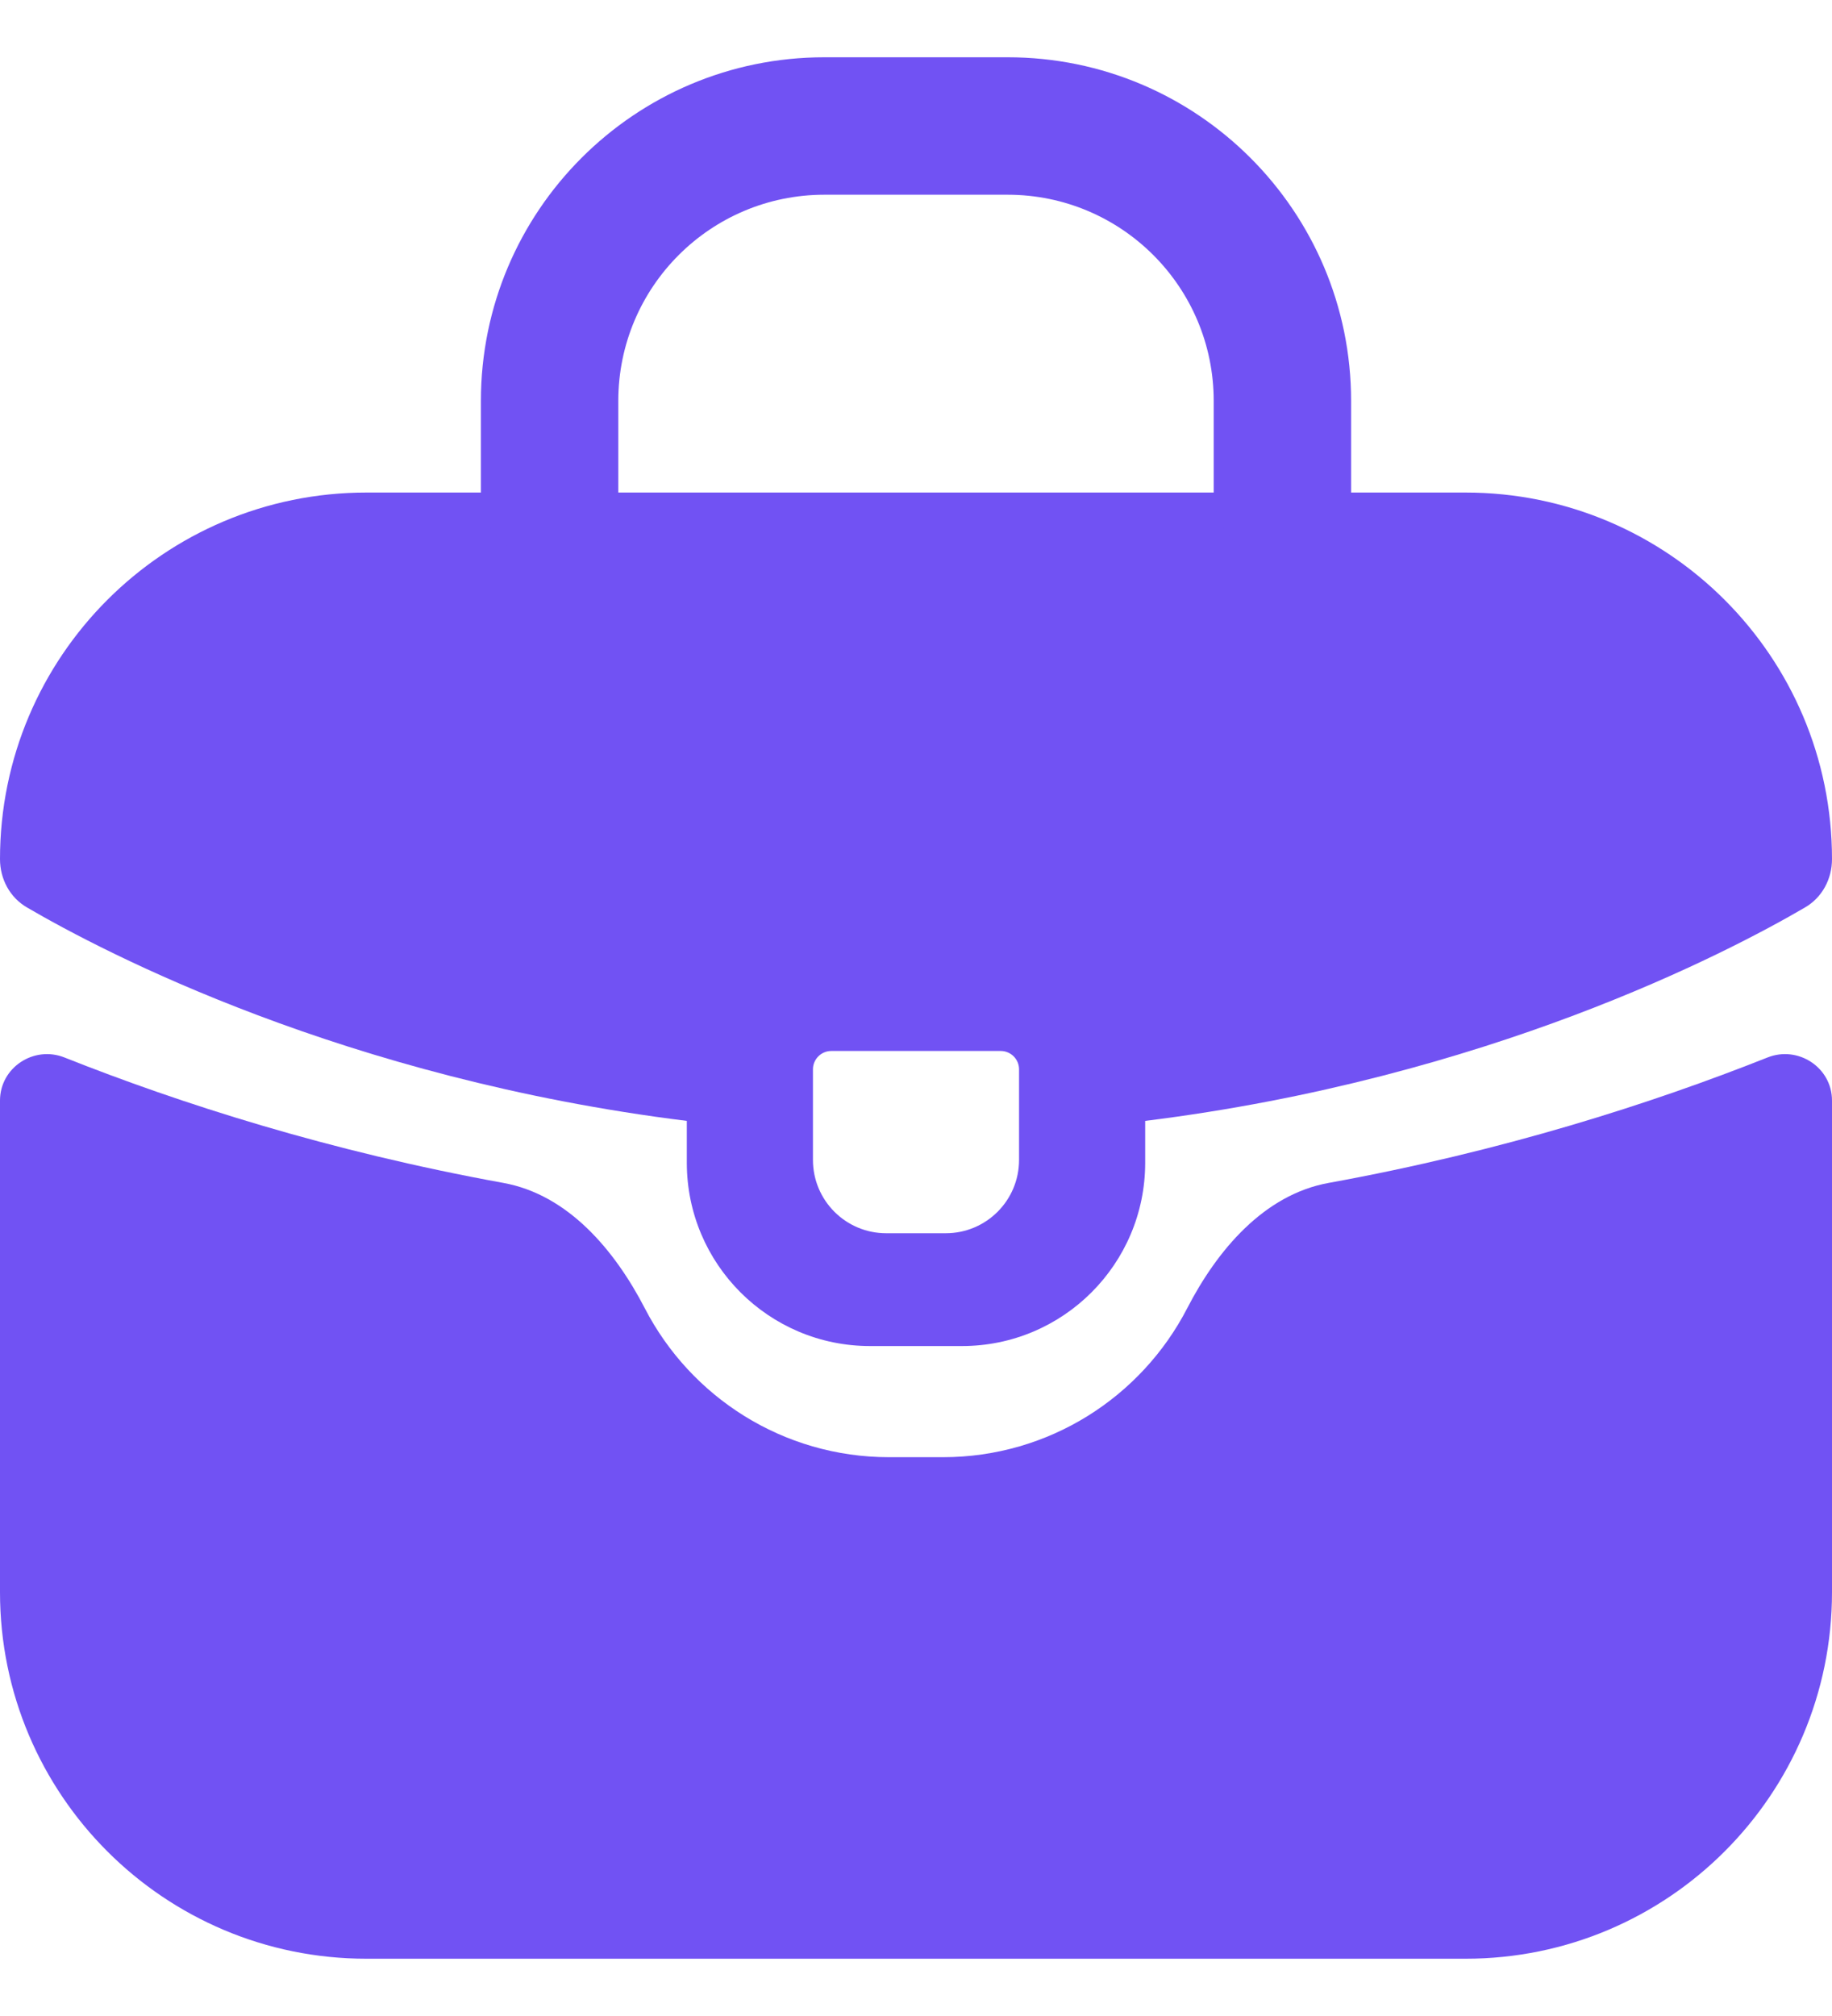 <svg width="20" height="22" viewBox="0 0 20 22" fill="none" xmlns="http://www.w3.org/2000/svg">
<g id="briefcase">
<g id="Subtract">
<path d="M0.704 11.54C0.369 11.407 0 11.65 0 12.01V17.375C0 19.584 1.791 21.375 4 21.375H16C18.209 21.375 20 19.584 20 17.375V12.01C20 11.65 19.631 11.407 19.296 11.54C18.029 12.043 16.408 12.563 14.504 12.909C13.799 13.037 13.288 13.642 12.96 14.278C12.461 15.243 11.454 15.902 10.293 15.902H9.707C8.546 15.902 7.539 15.243 7.04 14.278C6.711 13.642 6.201 13.037 5.496 12.909C3.592 12.563 1.971 12.043 0.704 11.54Z" fill="#7152F3"/>
</g>
<path id="Subtract_2" fill-rule="evenodd" clip-rule="evenodd" d="M16 5.375H4C1.791 5.375 0 7.166 0 9.375C0 9.592 0.107 9.794 0.295 9.903C1.143 10.398 3.767 11.769 7.498 12.232V12.689C7.498 13.794 8.394 14.689 9.498 14.689H10.502C11.606 14.689 12.502 13.794 12.502 12.689V12.232C16.233 11.769 18.857 10.398 19.705 9.903C19.893 9.794 20 9.592 20 9.375C20 7.166 18.209 5.375 16 5.375ZM9.075 11.469C8.965 11.469 8.875 11.559 8.875 11.669V12.658C8.875 13.1 9.233 13.458 9.675 13.458H10.325C10.767 13.458 11.125 13.1 11.125 12.658V11.669C11.125 11.559 11.035 11.469 10.925 11.469H9.075Z" fill="#7152F3"/>
<path id="Vector 994 (Stroke)" fill-rule="evenodd" clip-rule="evenodd" d="M9 2.125C7.757 2.125 6.75 3.132 6.75 4.375V5.375C6.75 5.789 6.414 6.125 6 6.125C5.586 6.125 5.25 5.789 5.25 5.375V4.375C5.25 2.304 6.929 0.625 9 0.625H11C13.071 0.625 14.75 2.304 14.75 4.375V5.375C14.75 5.789 14.414 6.125 14 6.125C13.586 6.125 13.25 5.789 13.25 5.375V4.375C13.25 3.132 12.243 2.125 11 2.125H9Z" fill="#7152F3"/>
</g>
</svg>
